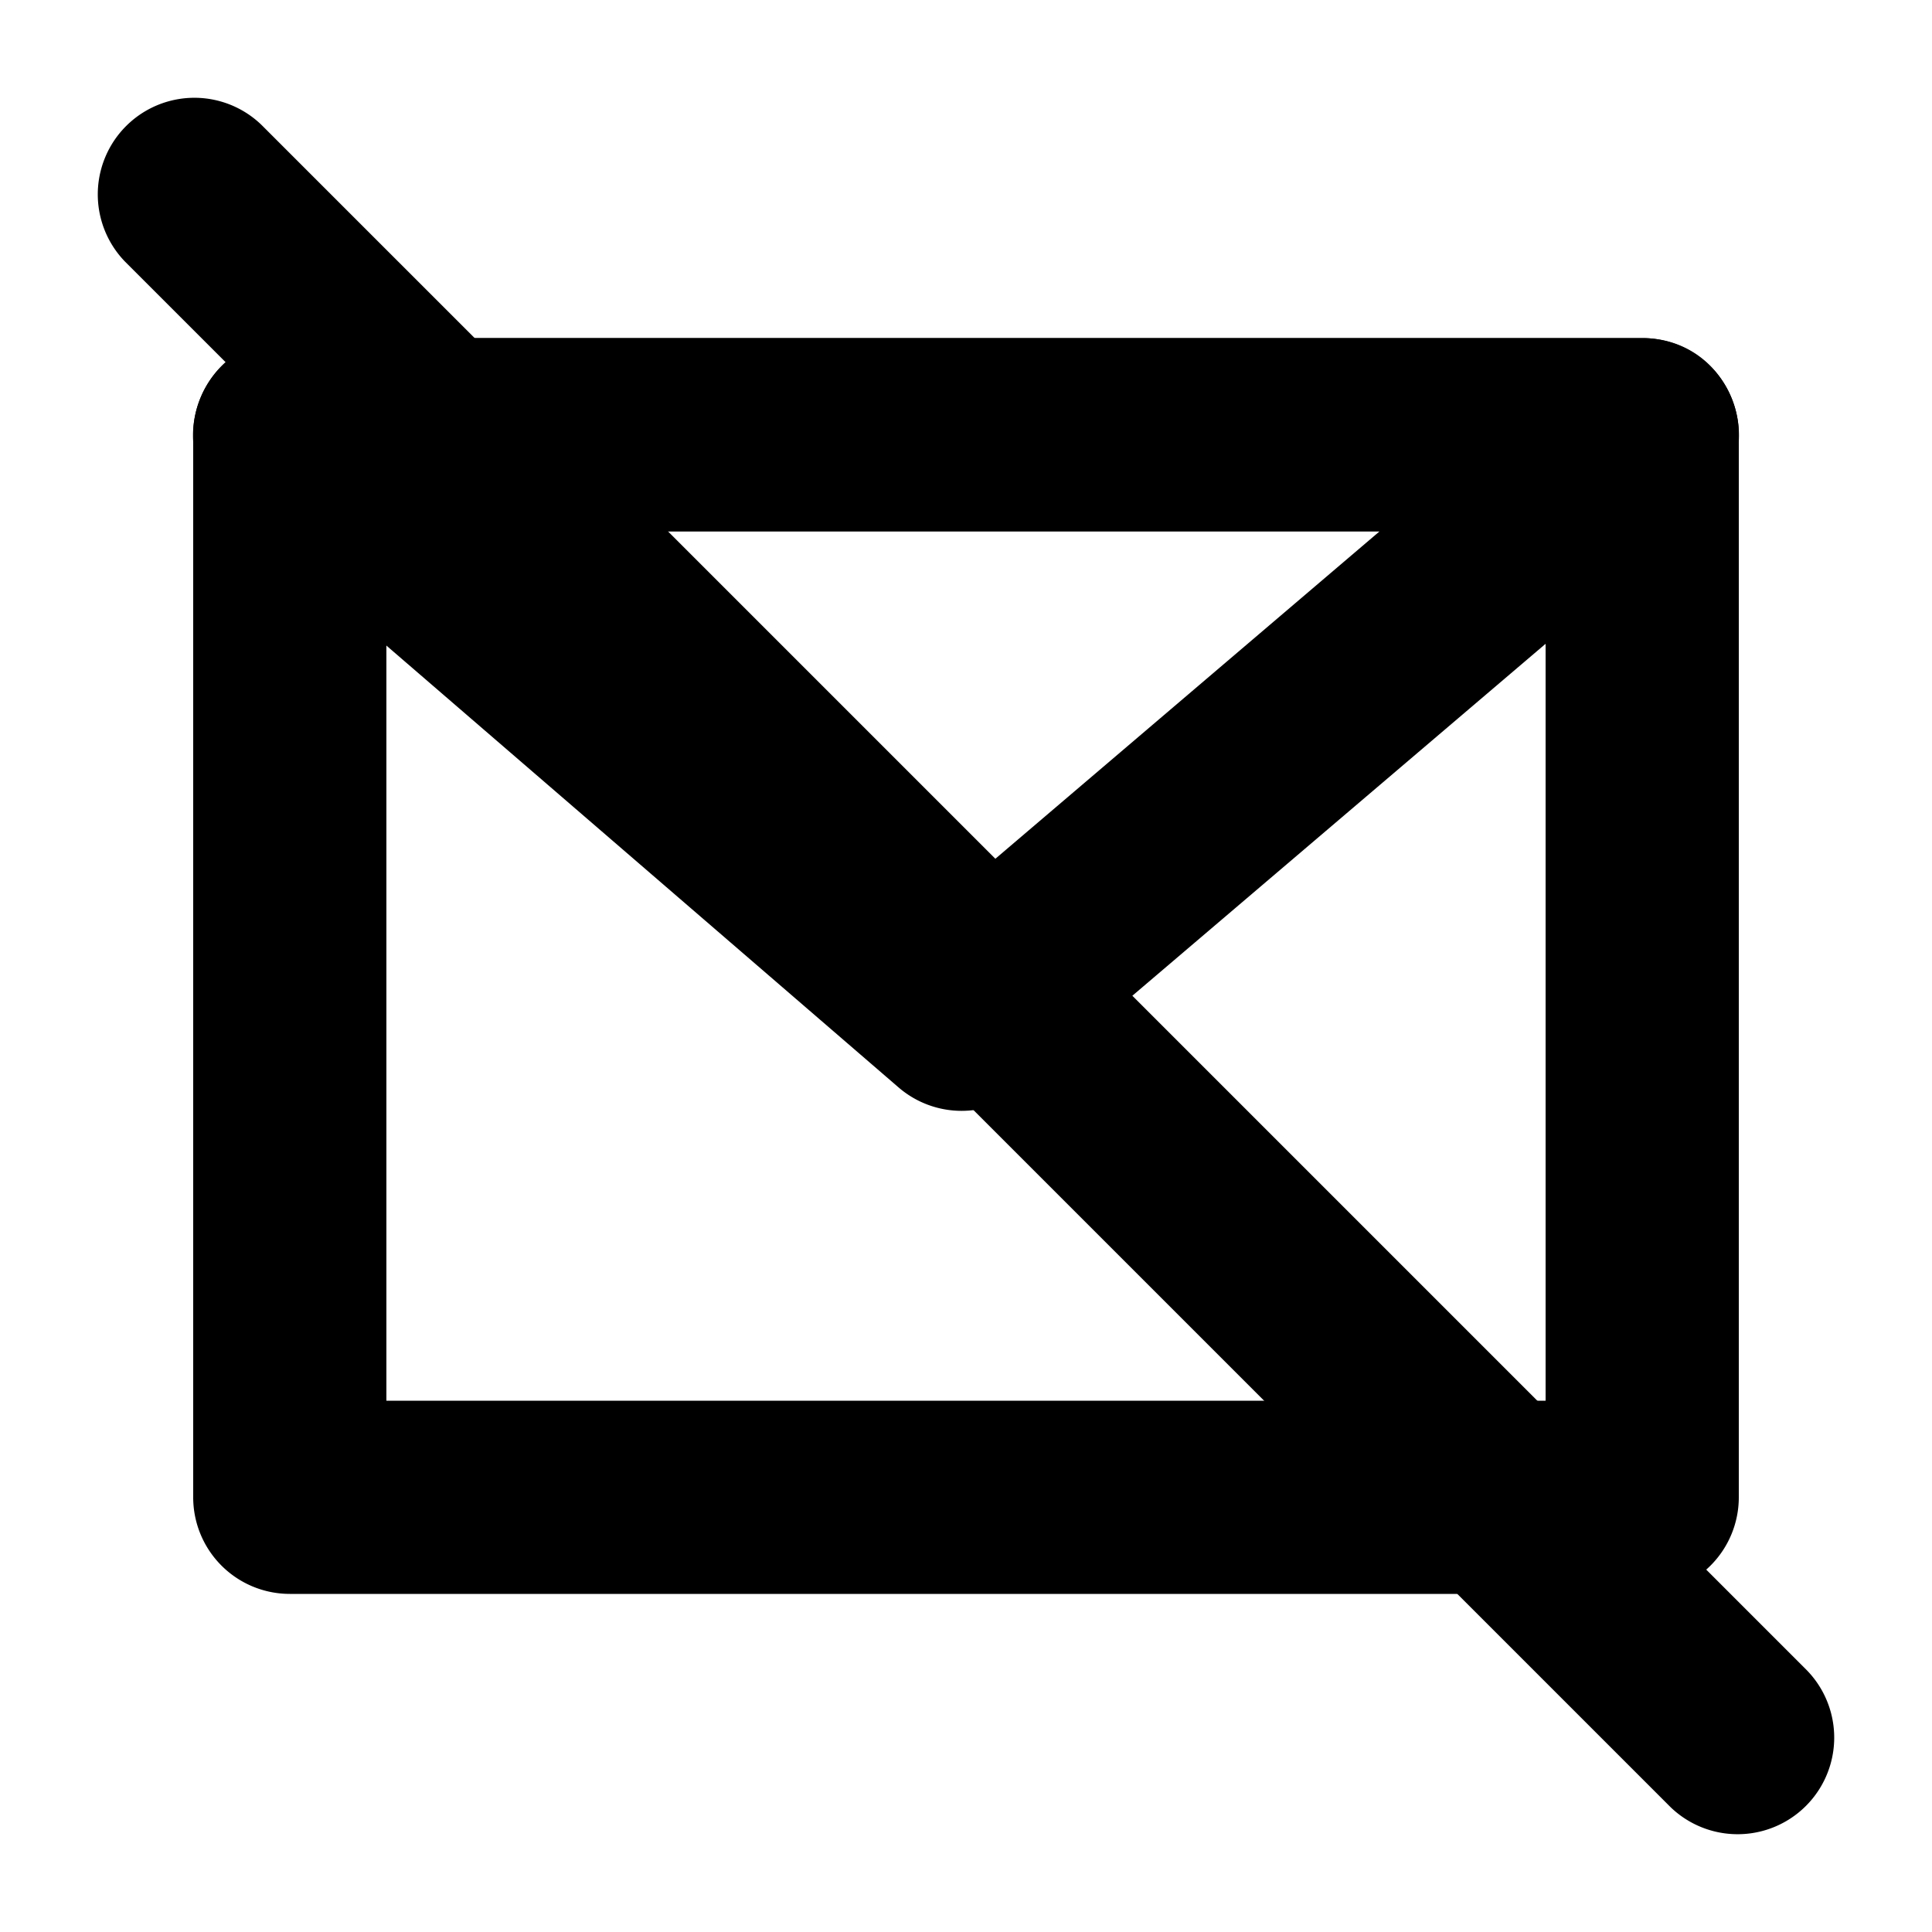 <svg xmlns="http://www.w3.org/2000/svg" width="1em" height="1em" viewBox="0 0 20 20"><g fill="currentColor"><path fill-rule="evenodd" d="M17 3.5H3a1 1 0 0 0-1 1v11a1 1 0 0 0 1 1h14a1 1 0 0 0 1-1v-11a1 1 0 0 0-1-1m-13 11v-9h12v9z" clip-rule="evenodd"/><path fill-rule="evenodd" d="m17.648 5.261l-7.045 6a1 1 0 0 1-1.301-.004l-6.955-6C1.645 4.652 2.073 3.5 3 3.5h14c.93 0 1.356 1.158.648 1.761M5.69 5.5l4.27 3.683L14.282 5.5z" clip-rule="evenodd"/><path d="M1.293 2.707a1 1 0 0 1 1.414-1.414l16 16a1 1 0 0 1-1.414 1.414z"/></g></svg>